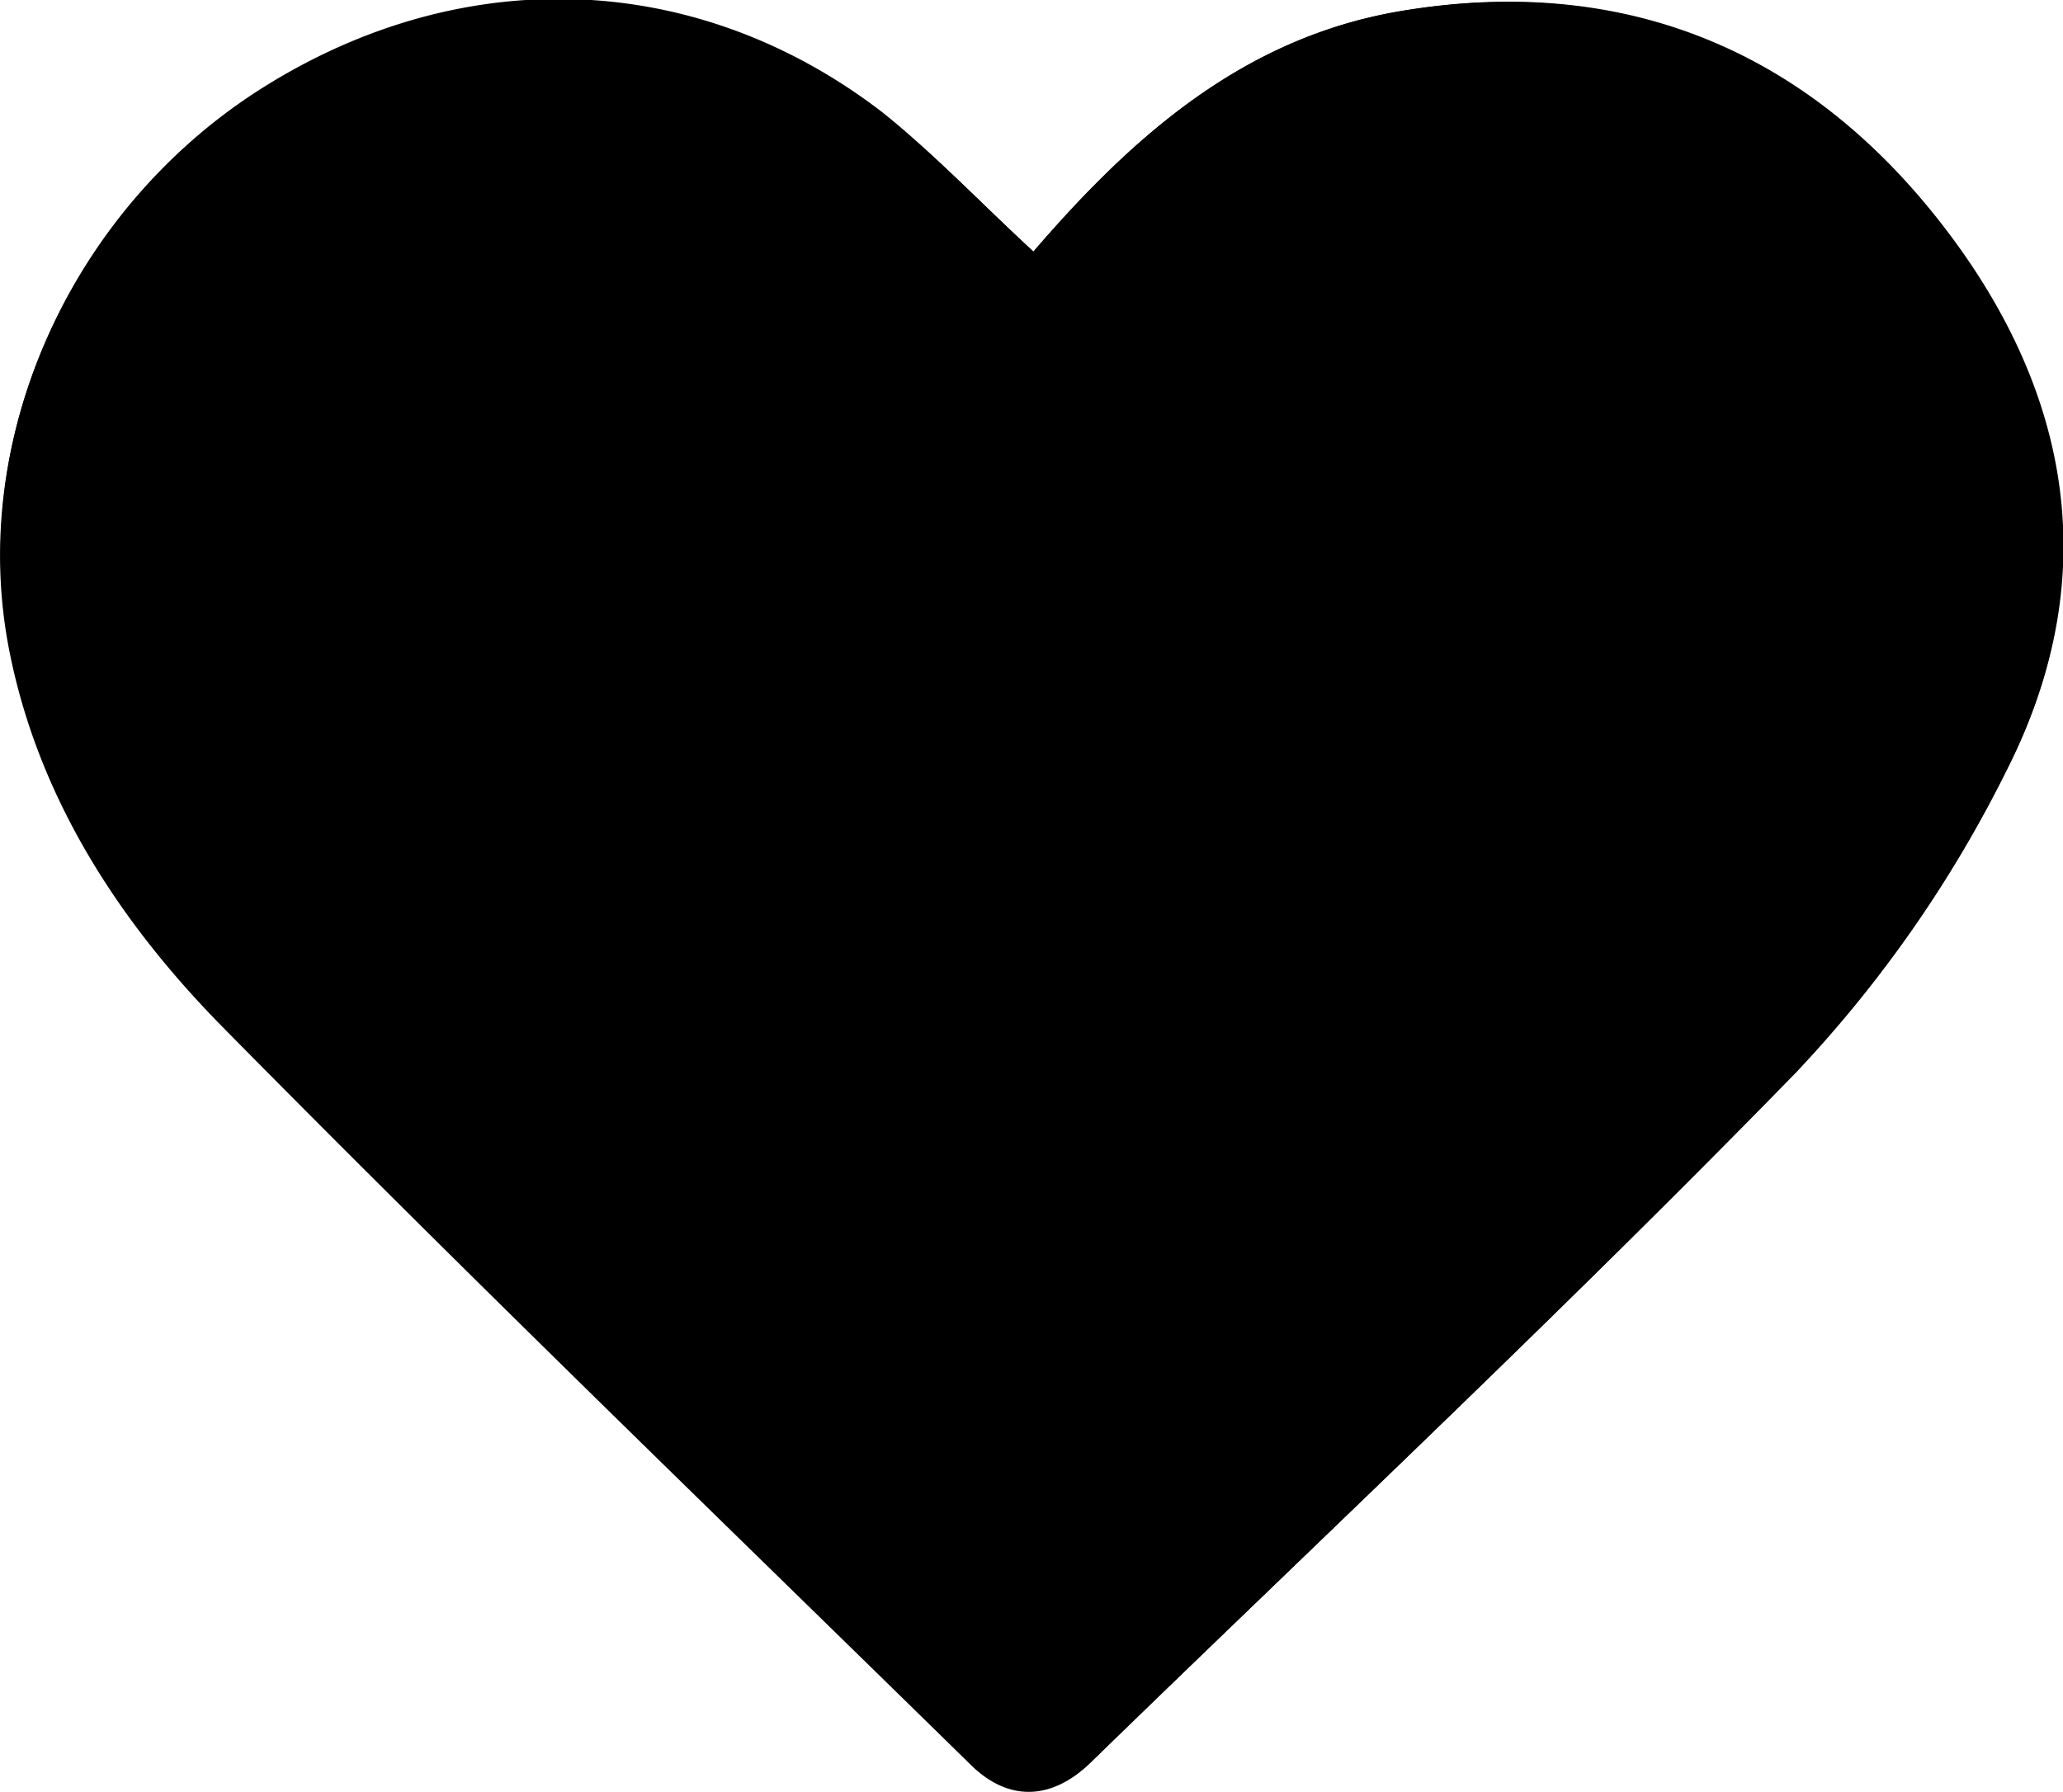 <svg id="Layer_1" data-name="Layer 1"
    xmlns="http://www.w3.org/2000/svg" viewBox="0 0 107.64 93.51">
    <path fill="currentColor" d="M959.46,507.81c-2.79-2.57-5.18-5.11-7.91-7.21-9.64-7.41-21.8-7.84-32.21-1.36-10,6.25-15.53,18.23-13.31,29.42,1.52,7.68,5.73,14.12,11.06,19.55,12.81,13,26,25.73,39.06,38.53,2,2,4.27,1.89,6.3-.08,12.32-12,24.84-23.73,36.79-36a65,65,0,0,0,11-15.79c5.16-10.2,3.2-20.18-3.79-28.91S990,493.34,978.6,495.27C970.52,496.63,964.73,501.68,959.46,507.81Z" transform="translate(-905.54 -494.68)"/>
    <path d="M959.46,507.81c5.27-6.13,11.06-11.18,19.14-12.55,11.35-1.92,20.81,1.82,27.88,10.64s8.95,18.71,3.79,28.91a64.76,64.76,0,0,1-11,15.79c-12,12.32-24.48,24.09-36.79,36-2,2-4.27,2.06-6.3.08-13.07-12.79-26.26-25.48-39.06-38.53-5.33-5.43-9.54-11.87-11.06-19.55-2.22-11.19,3.28-23.17,13.31-29.42,10.41-6.49,22.57-6.05,32.21,1.36C954.28,502.7,956.67,505.24,959.46,507.81Z" transform="translate(-905.54 -494.68)"/>
</svg>